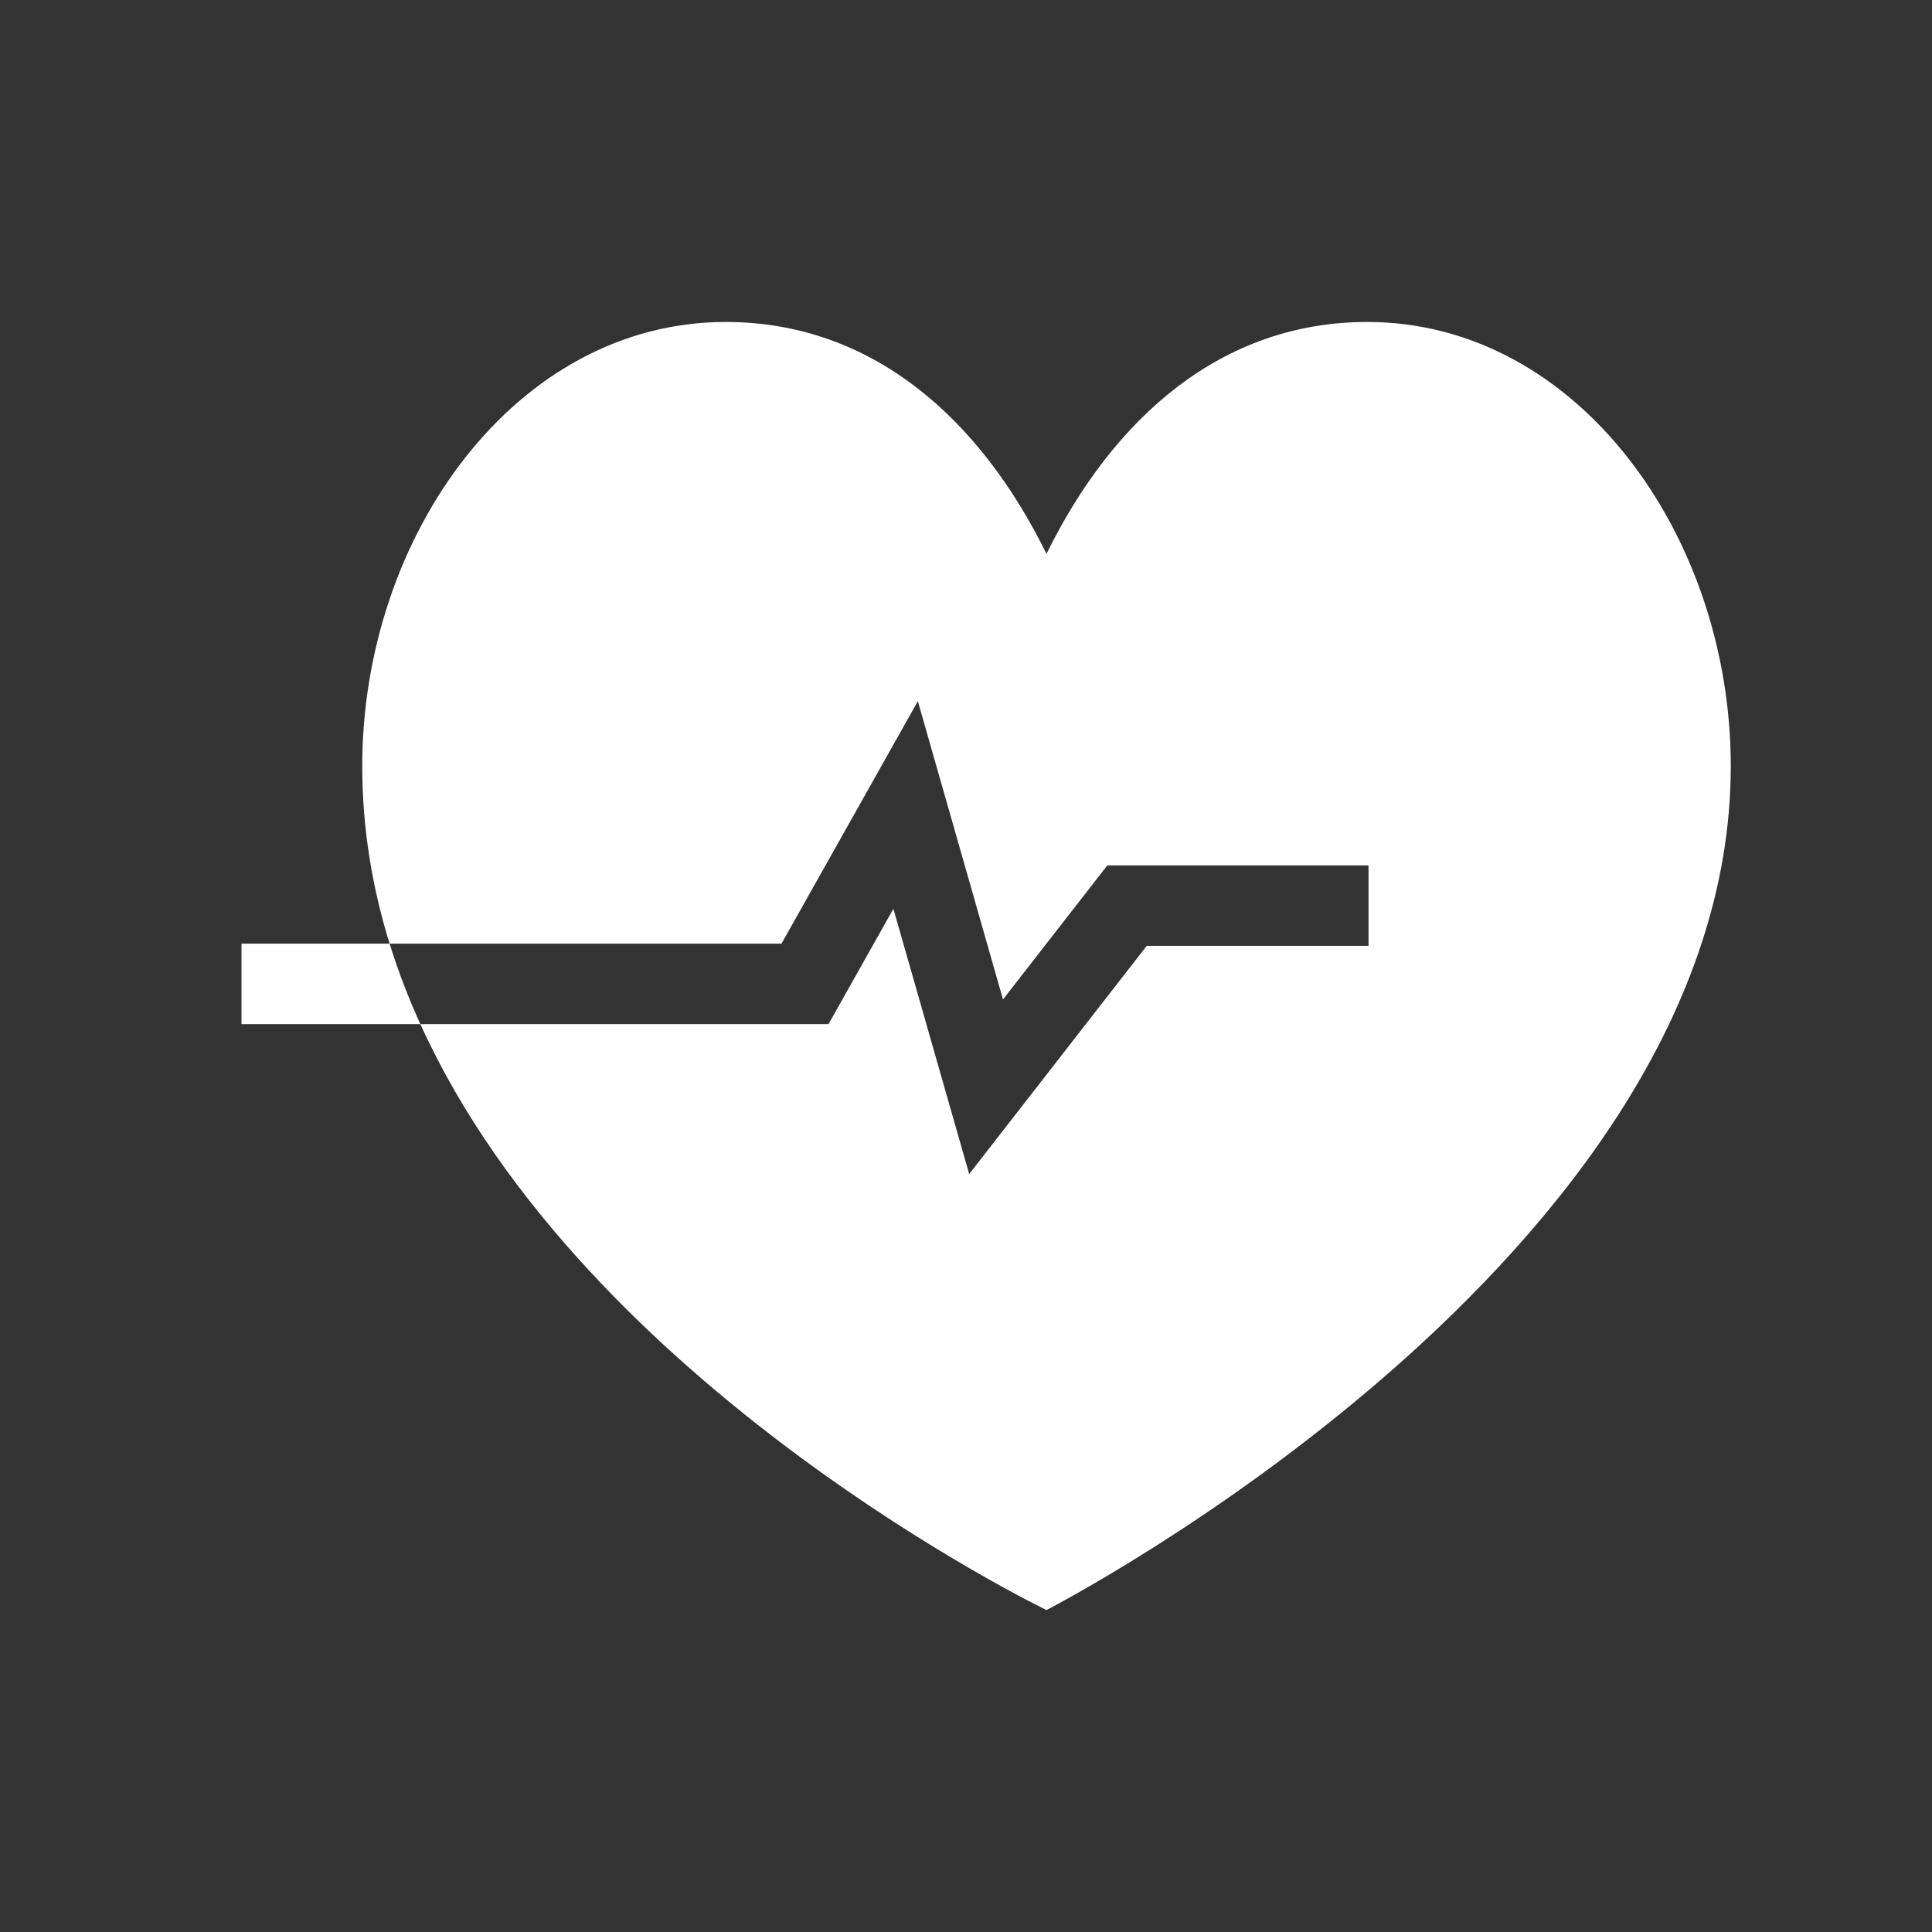 <svg width="26" height="26" viewBox="0 0 26 26" fill="none" xmlns="http://www.w3.org/2000/svg">
<rect x="0" y="0" width="26" height="26" fill="#333333" stroke="none"/>
<path d="M4.875 10.31C4.875 7.209 6.94 4.333 9.767 4.333C11.729 4.333 13.185 5.624 14.083 7.454C14.982 5.624 16.438 4.333 18.4 4.333C21.227 4.333 23.292 7.21 23.292 10.31C23.292 16.948 14.083 21.667 14.083 21.667C14.083 21.667 7.881 18.681 5.657 13.782H11.15L12.023 12.23L13.043 15.8L15.432 12.729H18.417V11.646H14.902L13.498 13.45L12.352 9.436L10.517 12.699H5.243C5.358 13.07 5.497 13.431 5.657 13.782L3.25 13.782V12.699L5.243 12.699C5.008 11.941 4.875 11.144 4.875 10.31Z" fill="white"/>
</svg>
